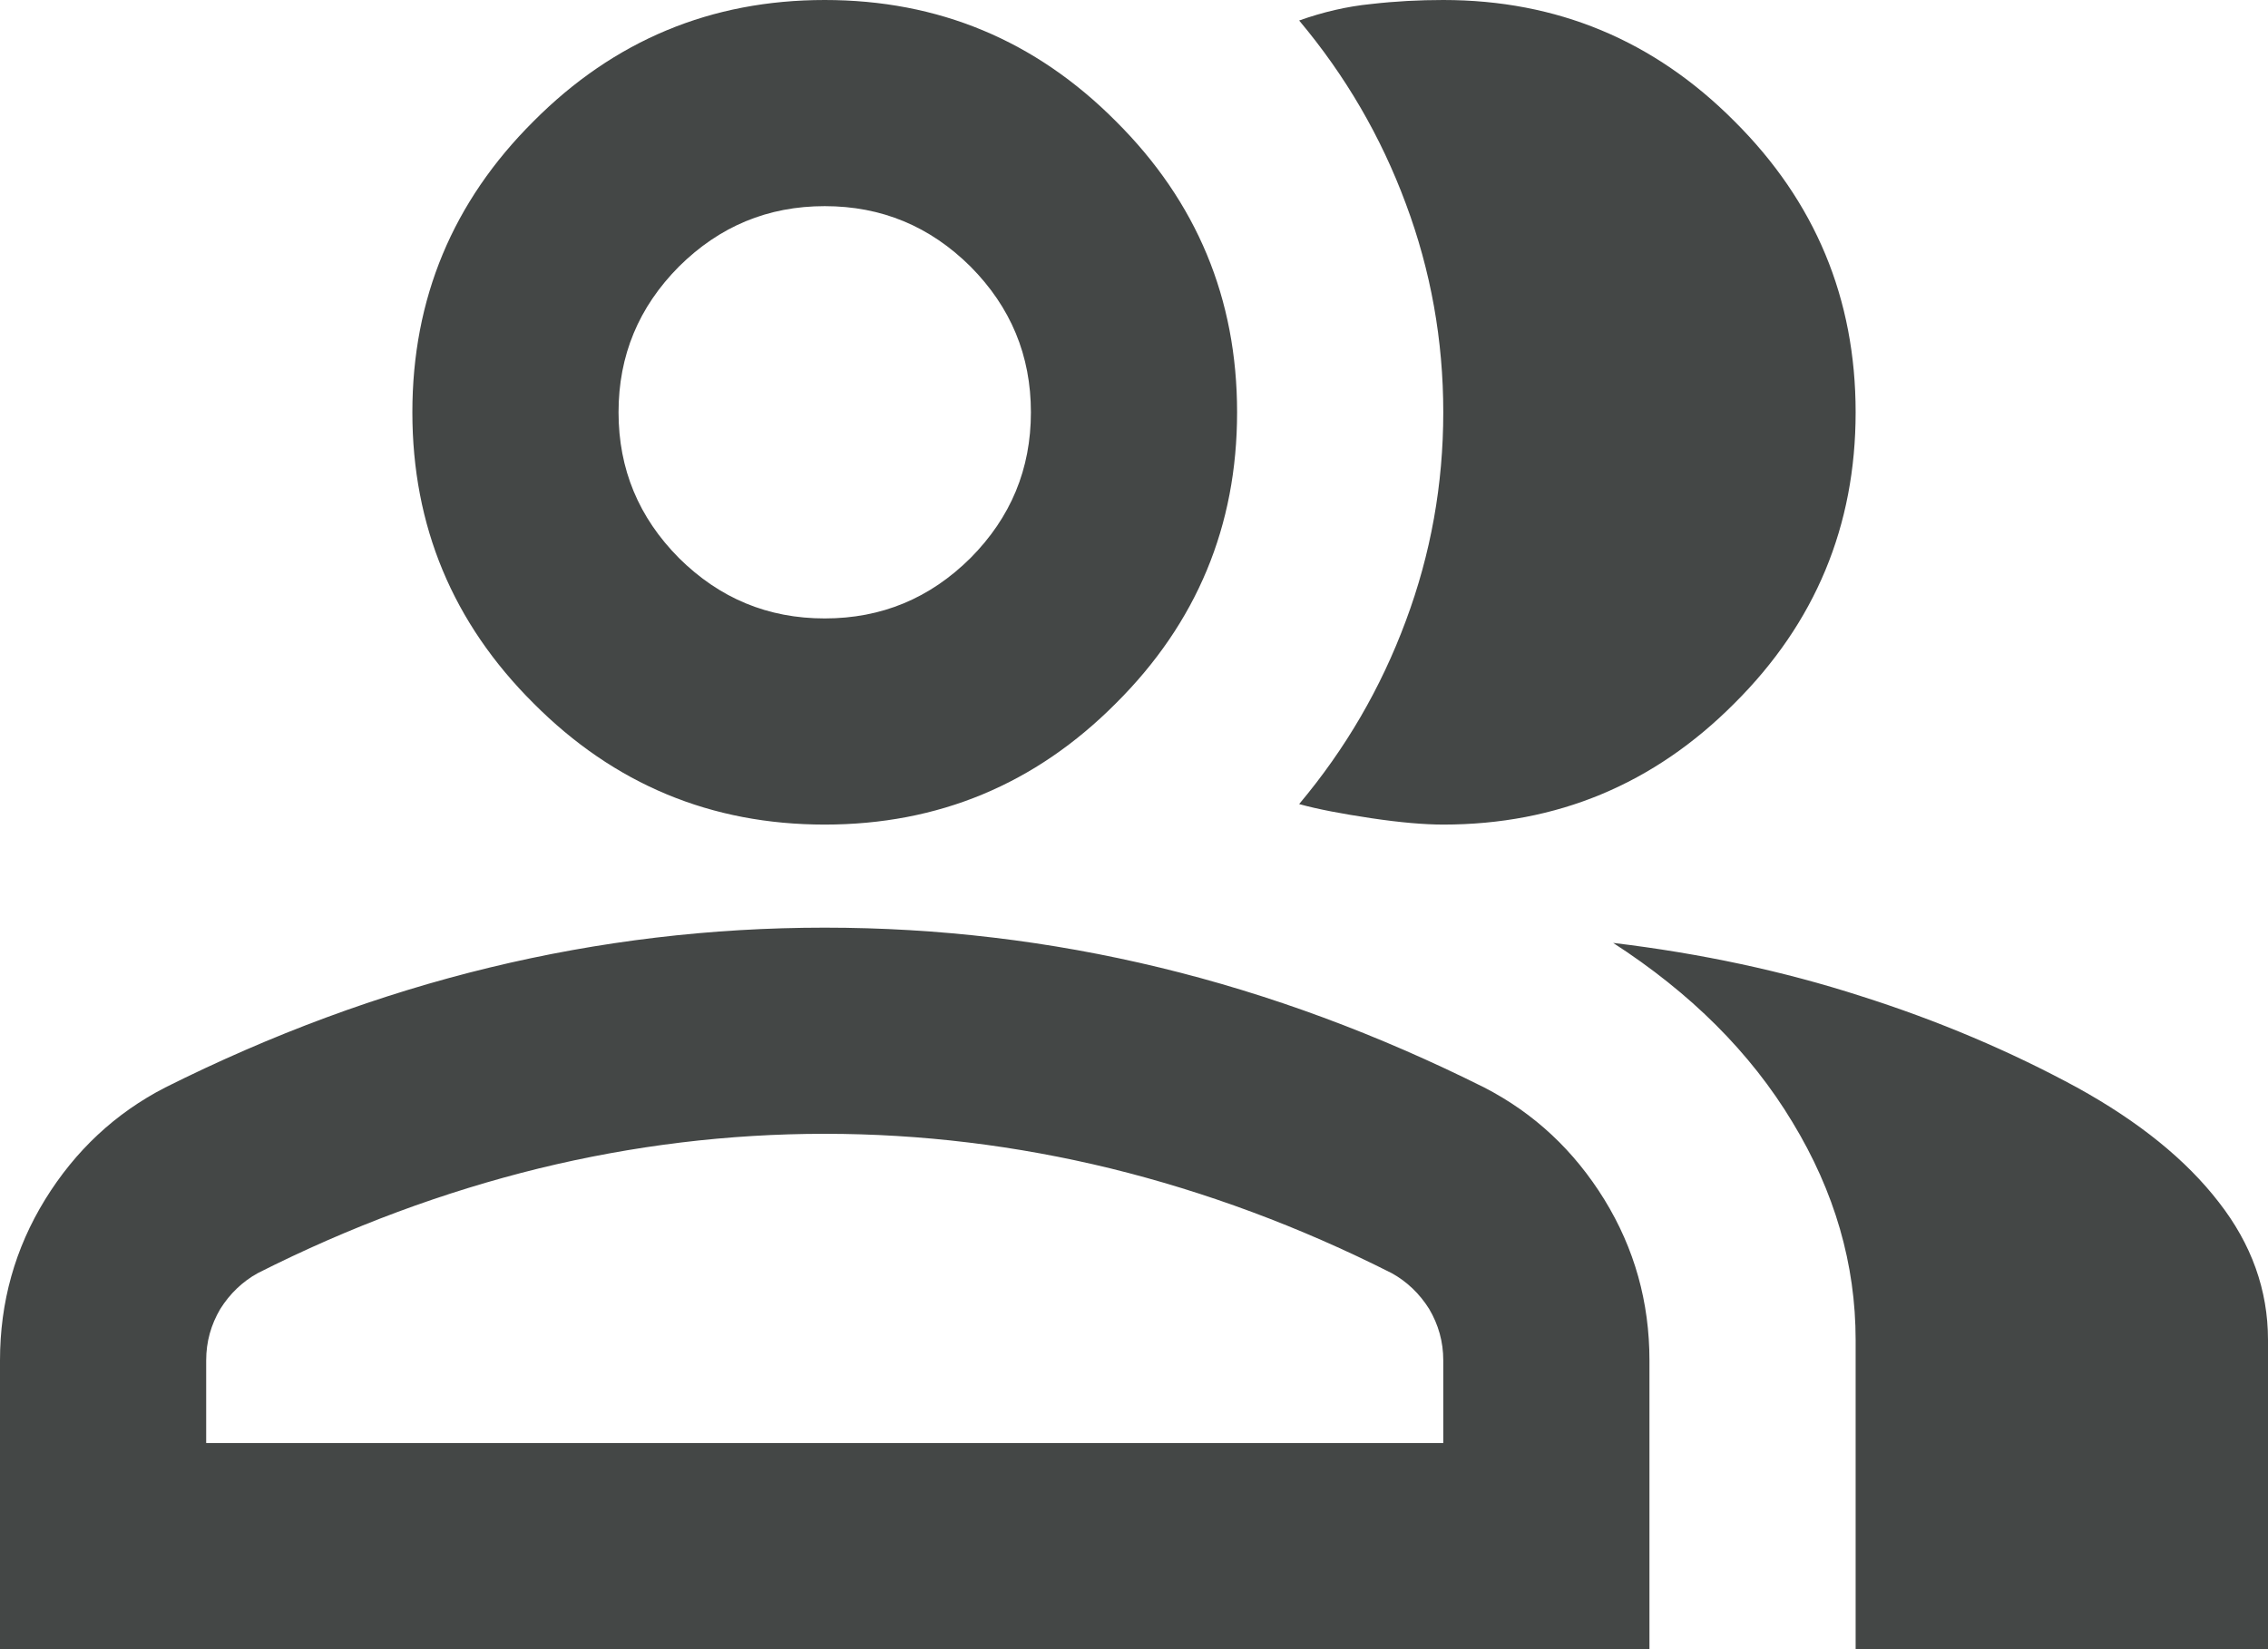 <svg width="22" height="16" viewBox="0 0 22 16" fill="none" xmlns="http://www.w3.org/2000/svg">
<path d="M0 16V13.199C0 12.633 0.145 12.113 0.438 11.637C0.73 11.164 1.117 10.801 1.602 10.551C2.633 10.035 3.684 9.645 4.75 9.387C5.816 9.129 6.898 9 8 9C9.102 9 10.184 9.129 11.25 9.387C12.316 9.645 13.367 10.035 14.398 10.551C14.883 10.801 15.27 11.164 15.562 11.637C15.855 12.113 16 12.633 16 13.199V16H0ZM18 16V13C18 12.266 17.797 11.562 17.387 10.887C16.98 10.211 16.398 9.633 15.648 9.148C16.5 9.25 17.301 9.422 18.051 9.664C18.801 9.902 19.5 10.199 20.148 10.551C20.75 10.883 21.207 11.254 21.523 11.664C21.84 12.07 22 12.516 22 13V16H18ZM8 8C6.898 8 5.957 7.609 5.176 6.824C4.391 6.043 4 5.102 4 4C4 2.898 4.391 1.957 5.176 1.176C5.957 0.391 6.898 0 8 0C9.102 0 10.043 0.391 10.824 1.176C11.609 1.957 12 2.898 12 4C12 5.102 11.609 6.043 10.824 6.824C10.043 7.609 9.102 8 8 8ZM18 4C18 5.102 17.609 6.043 16.824 6.824C16.043 7.609 15.102 8 14 8C13.816 8 13.582 7.98 13.301 7.938C13.016 7.895 12.785 7.852 12.602 7.801C13.051 7.266 13.395 6.676 13.637 6.023C13.879 5.375 14 4.699 14 4C14 3.301 13.879 2.625 13.637 1.977C13.395 1.324 13.051 0.734 12.602 0.199C12.832 0.117 13.066 0.062 13.301 0.039C13.535 0.012 13.766 0 14 0C15.102 0 16.043 0.391 16.824 1.176C17.609 1.957 18 2.898 18 4ZM2 14H14V13.199C14 13.016 13.953 12.852 13.863 12.699C13.77 12.551 13.648 12.434 13.5 12.352C12.602 11.898 11.691 11.562 10.773 11.336C9.859 11.113 8.934 11 8 11C7.066 11 6.141 11.113 5.227 11.336C4.309 11.562 3.398 11.898 2.5 12.352C2.352 12.434 2.23 12.551 2.137 12.699C2.047 12.852 2 13.016 2 13.199V14ZM8 6C8.551 6 9.02 5.805 9.414 5.414C9.805 5.02 10 4.551 10 4C10 3.449 9.805 2.98 9.414 2.586C9.02 2.195 8.551 2 8 2C7.449 2 6.98 2.195 6.586 2.586C6.195 2.98 6 3.449 6 4C6 4.551 6.195 5.02 6.586 5.414C6.98 5.805 7.449 6 8 6Z" fill="#444746"/>
</svg>
